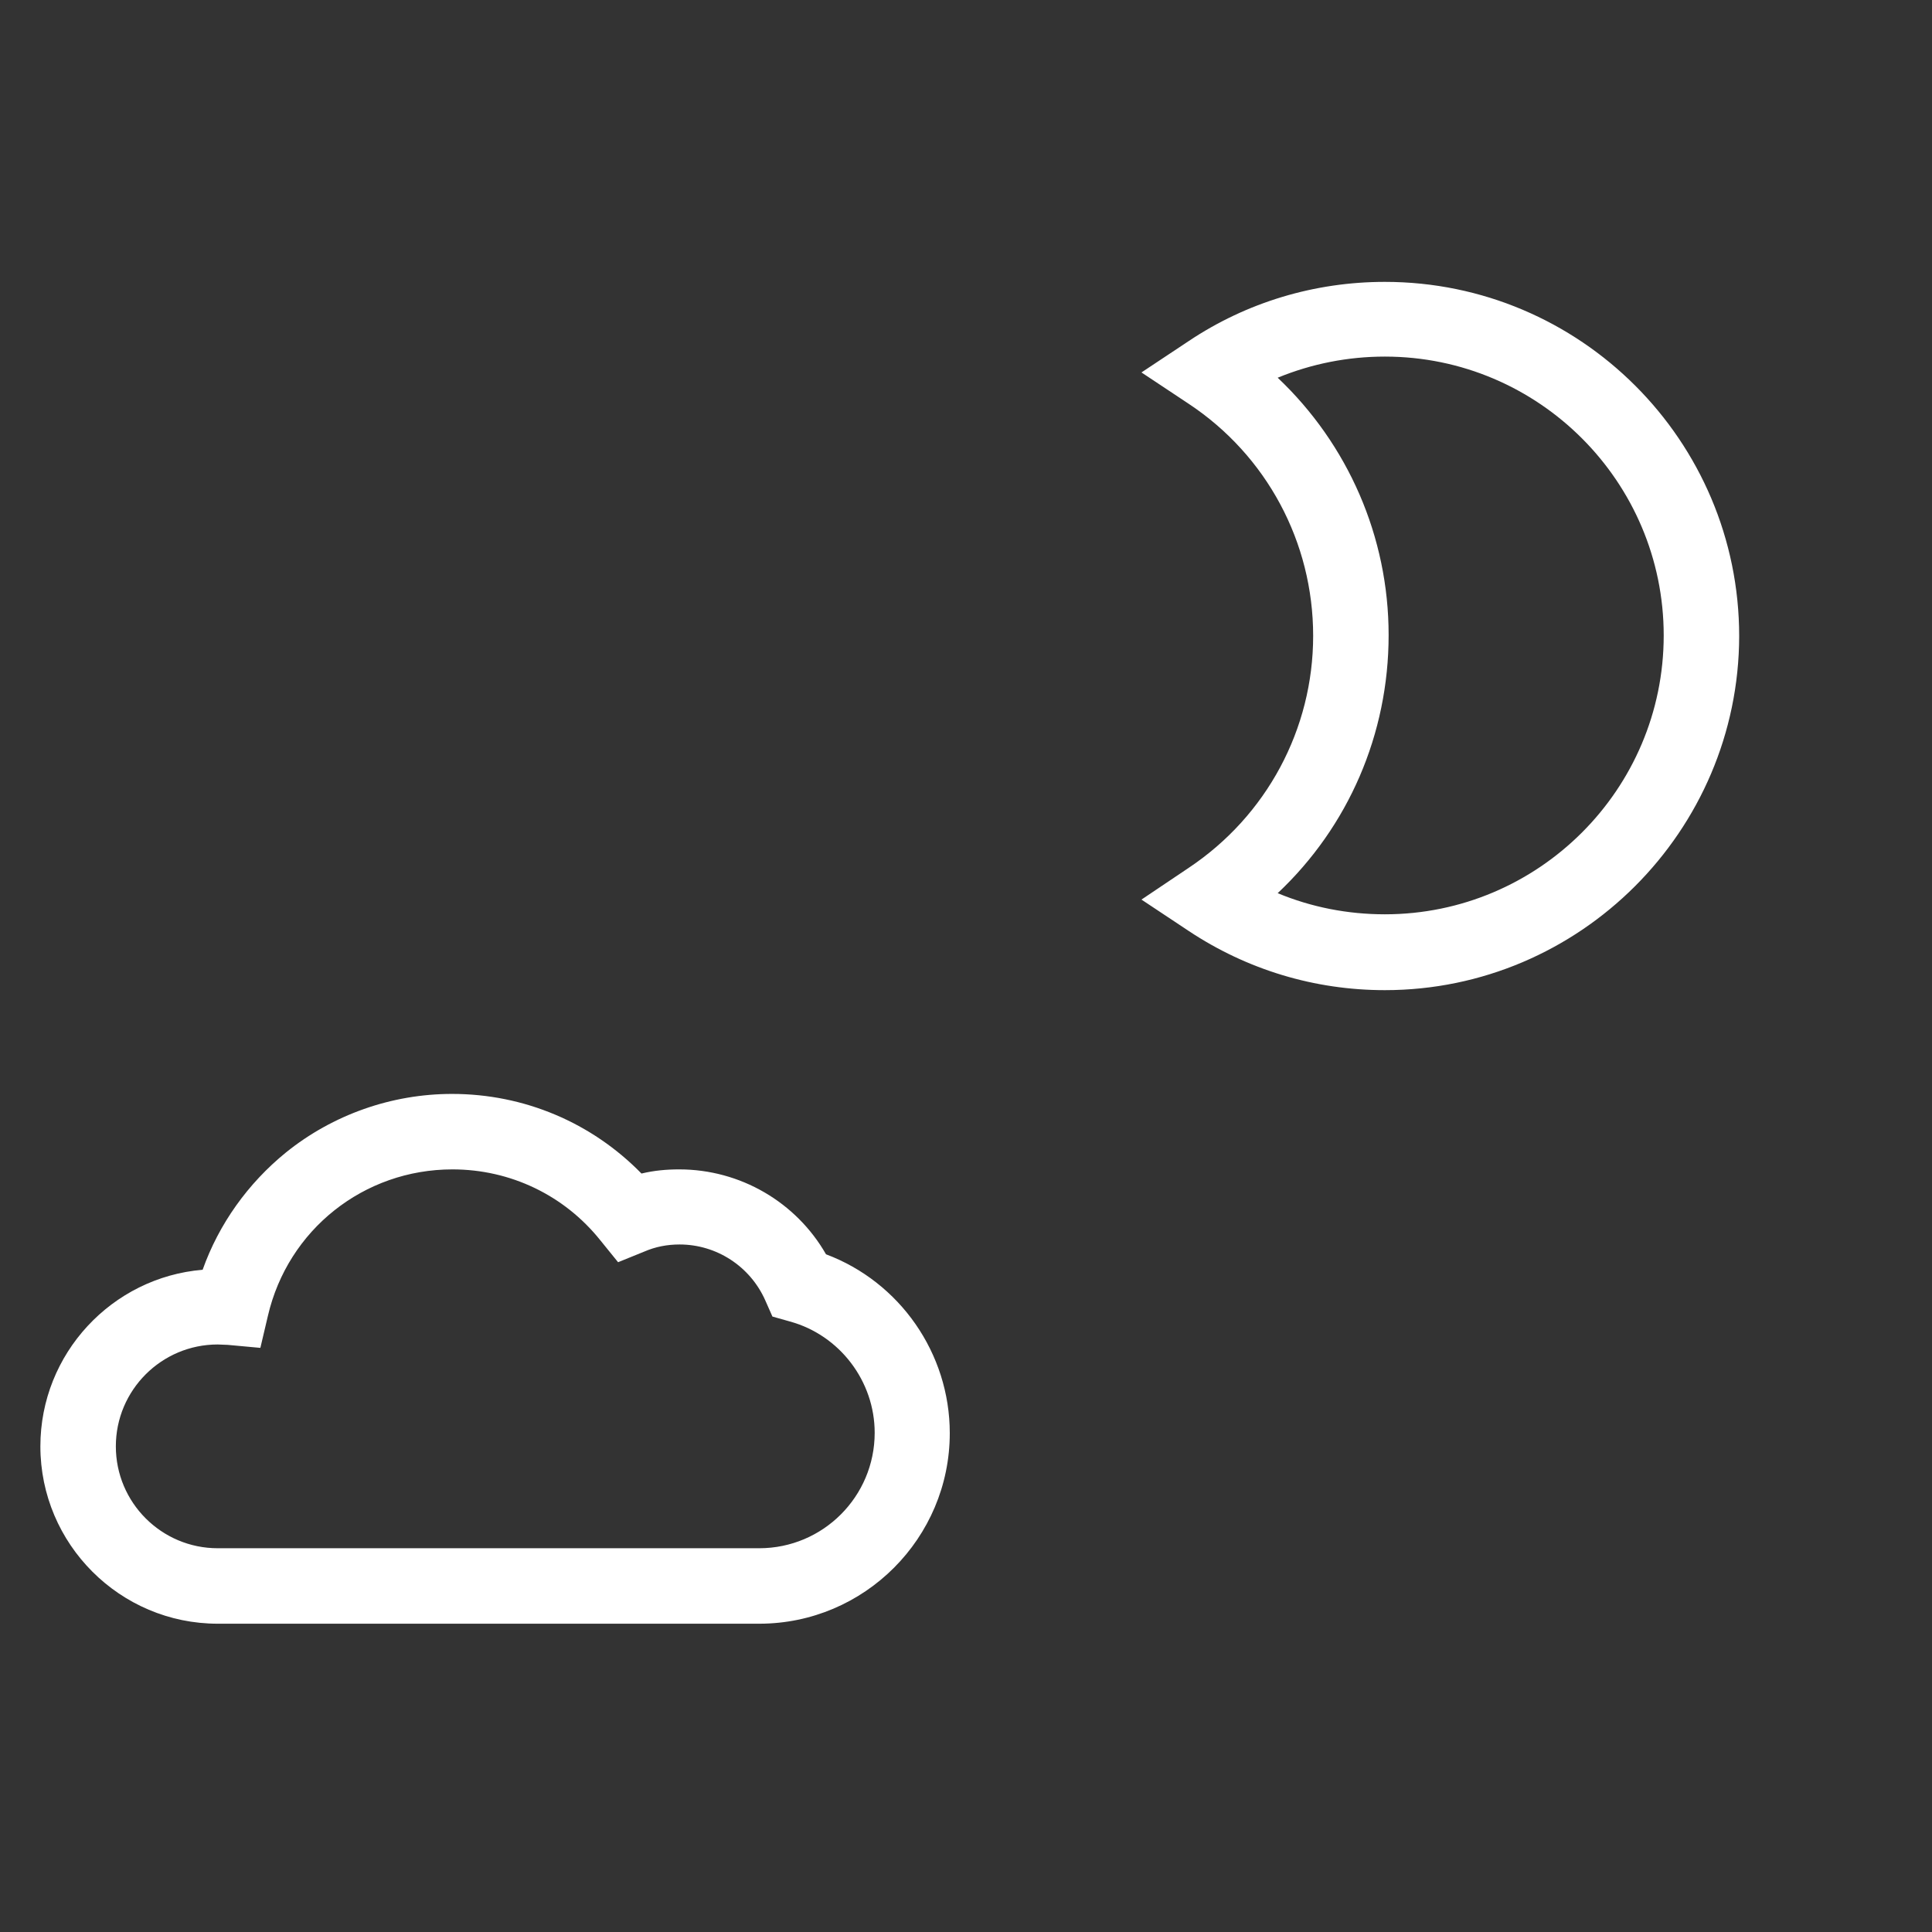 <?xml version="1.0" encoding="utf-8"?>
<!-- Generator: Adobe Illustrator 19.2.0, SVG Export Plug-In . SVG Version: 6.00 Build 0)  -->
<svg version="1.1" id="icon" xmlns="http://www.w3.org/2000/svg" xmlns:xlink="http://www.w3.org/1999/xlink" x="0px" y="0px"
	 viewBox="0 0 512 512" style="enable-background:new 0 0 512 512;" xml:space="preserve">
<rect x="0" y="0" width="512" height="512" fill="#333333" stroke="none"/>
<style type="text/css">
	.st0{fill:#FFFFFF;}
</style>
<g>
	<path class="st0" d="M367,262.4c-18.6,0-36.5-5.4-52-15.7l-12.5-8.3L315,230c20.7-13.8,33-36.8,33-61.5c0-24.8-12.3-47.8-33-61.5
		l-12.5-8.3l12.5-8.3c15.4-10.3,33.4-15.7,52-15.7c51.8,0,93.9,42.1,93.9,93.9C460.8,220.2,418.7,262.4,367,262.4z M338.6,236.7
		c8.9,3.7,18.5,5.6,28.4,5.6c40.7,0,73.9-33.1,73.9-73.9c0-40.7-33.1-73.9-73.9-73.9c-9.8,0-19.4,1.9-28.4,5.6
		c18.6,17.6,29.4,42.1,29.4,68.2C368,194.6,357.3,219.1,338.6,236.7z"/>
	<path class="st0" d="M201.2,430.3H57.7c-25.9,0-47-21.1-47-47c0-24.6,19-44.8,43-46.8c4.3-12.1,12-22.9,22.1-31.1
		c12.4-10,28-15.5,44-15.5c19.1,0,37,7.6,50.2,21.1c3.3-0.8,6.6-1.1,10-1.1c16.2,0,31,8.7,38.9,22.5c19.5,7.3,32.8,26.2,32.8,47.4
		C251.7,407.6,229.1,430.3,201.2,430.3z M57.7,356.3c-14.9,0-27,12.1-27,27s12.1,27,27,27h143.5c16.9,0,30.6-13.7,30.6-30.6
		c0-13.7-9.3-25.9-22.5-29.5l-4.6-1.3l-1.9-4.3c-4-9-12.9-14.8-22.7-14.8c-3.3,0-6.4,0.6-9.4,1.9l-6.9,2.8l-4.7-5.8
		c-9.6-12-23.9-18.8-39.2-18.8c-23.5,0-43.6,16-48.9,38.8l-2,8.5l-8.7-0.8C59.3,356.4,58.5,356.3,57.7,356.3z"/>
</g>
</svg>
